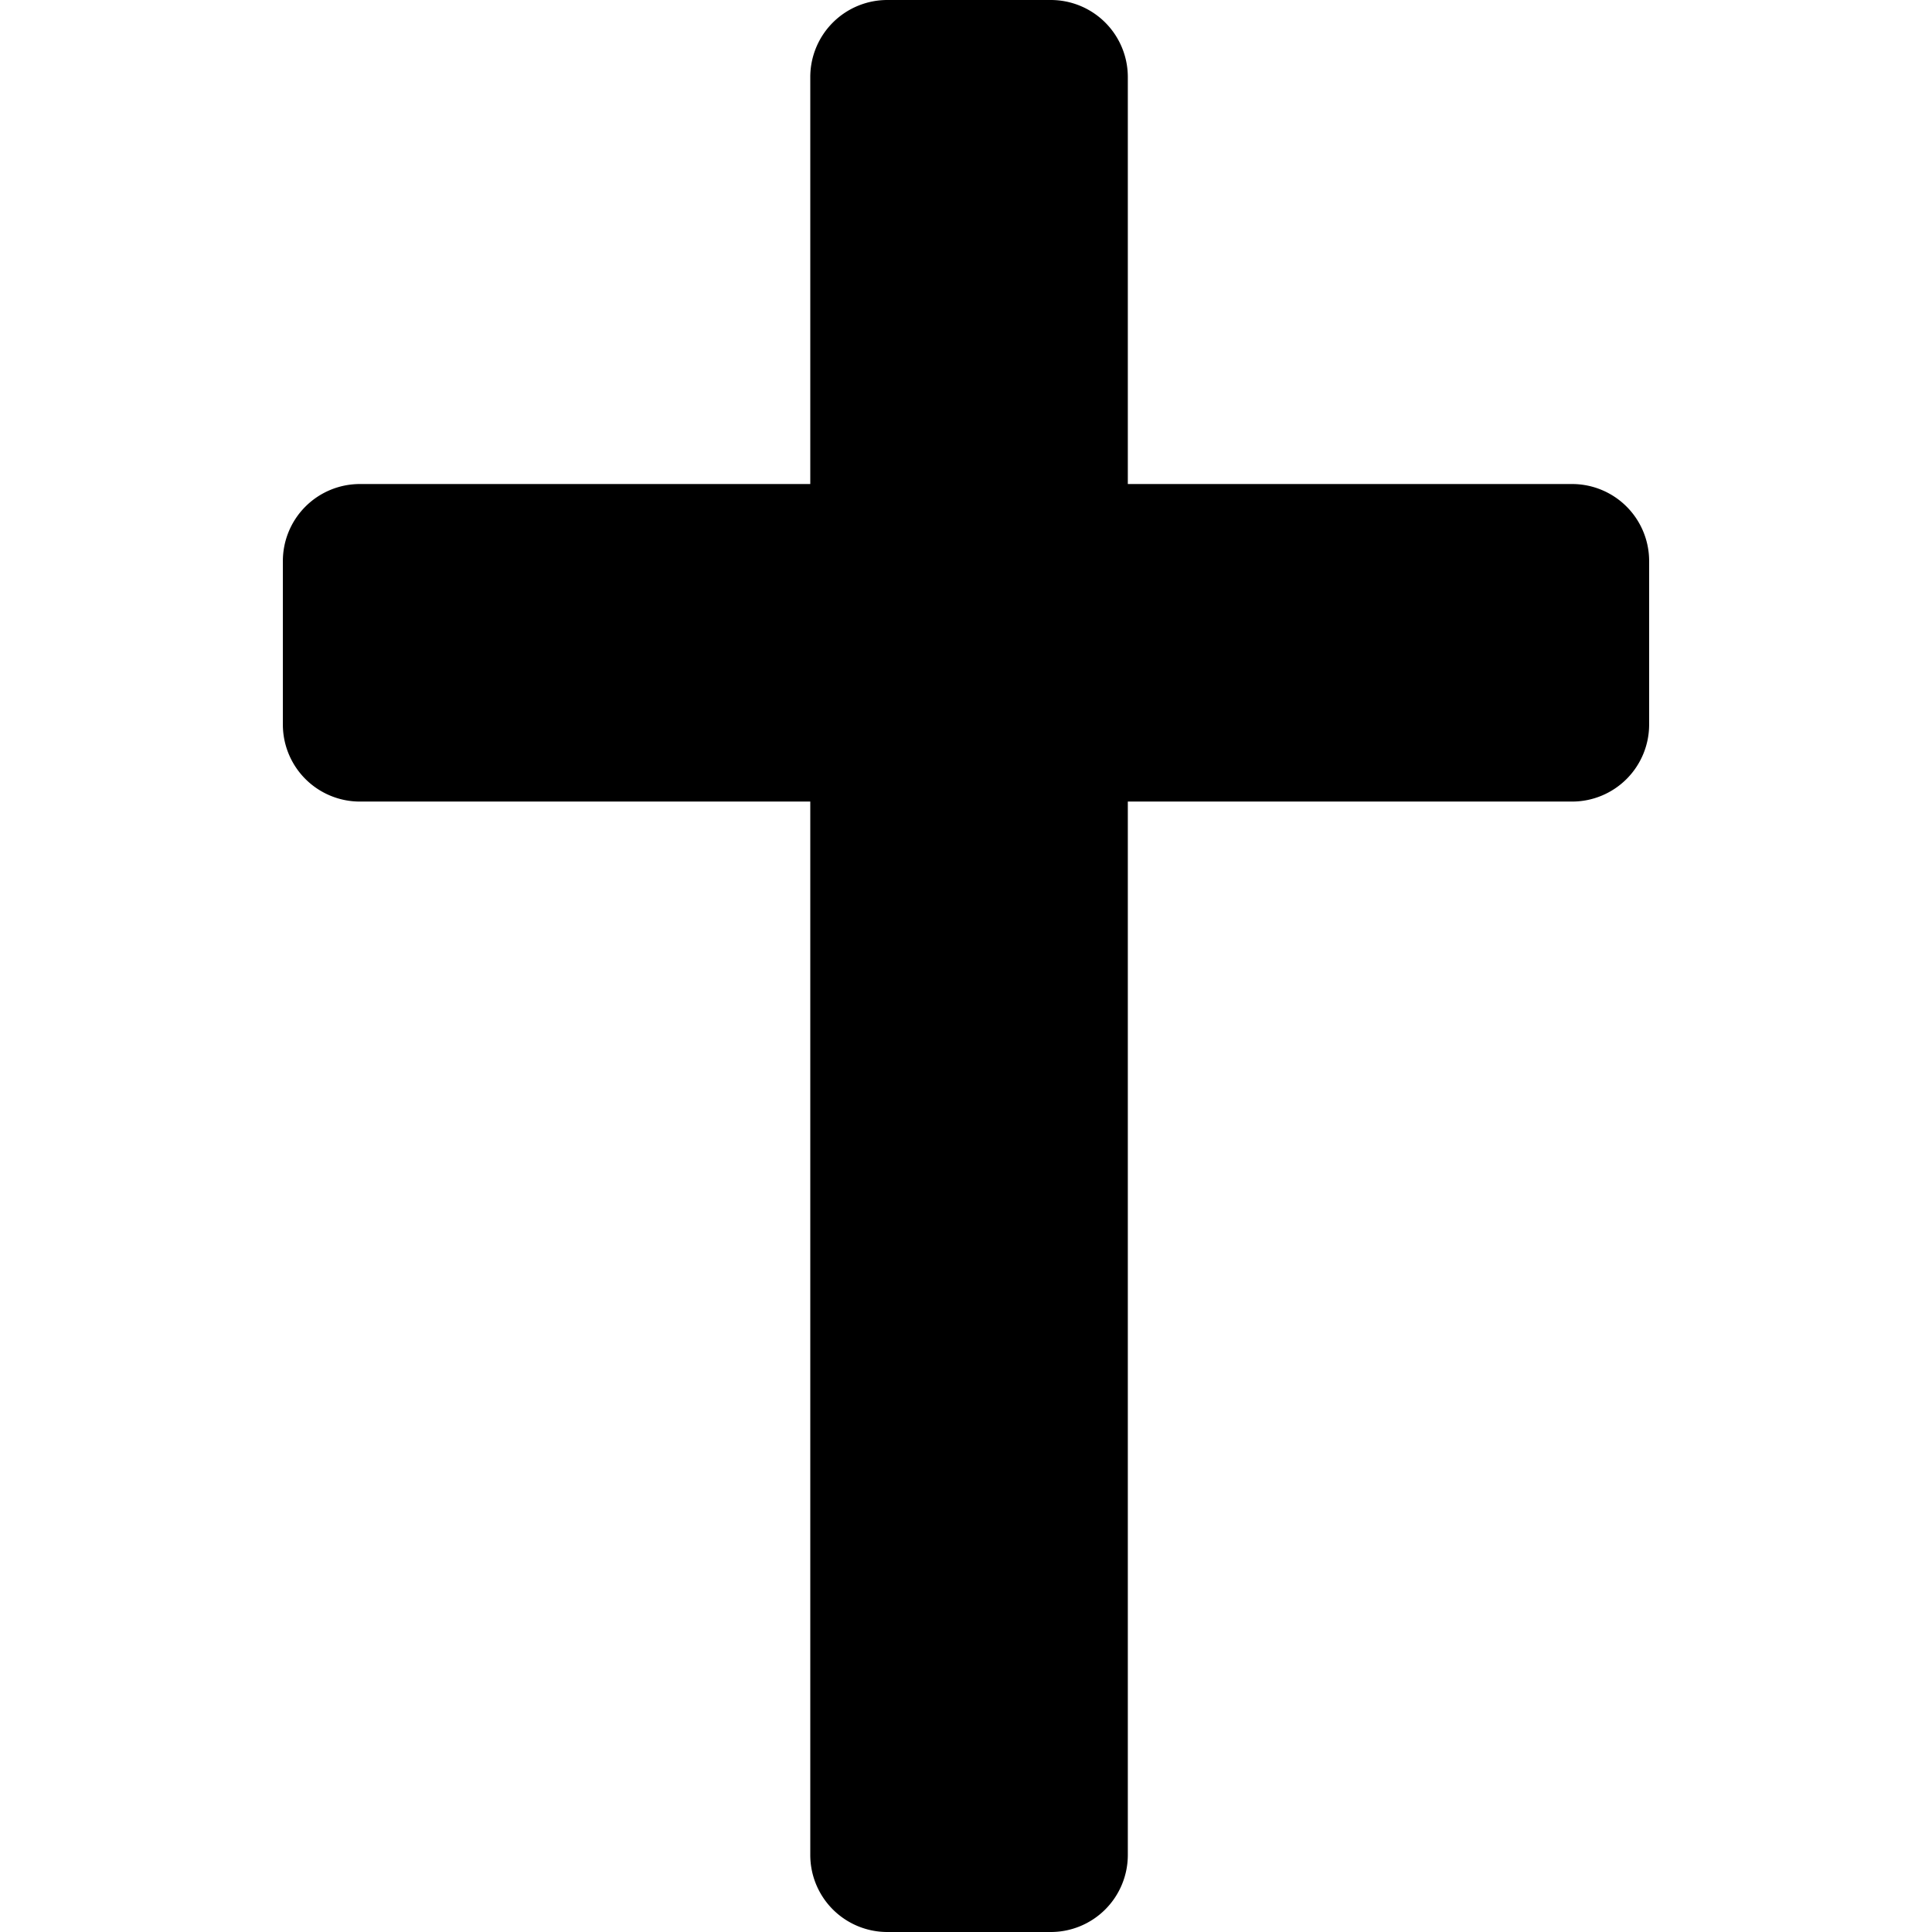<svg xmlns="http://www.w3.org/2000/svg" viewBox="0 0 90 90">
  <path d="M48.95 90h-7.616a3.588 3.588 0 01-3.588-3.588V3.588A3.588 3.588 0 0141.334 0h7.616a3.588 3.588 0 013.588 3.588v82.824A3.588 3.588 0 0148.95 90z"/>
  <path d="M76.823 26.136v7.616a3.588 3.588 0 01-3.588 3.588h-56.47a3.588 3.588 0 01-3.588-3.588v-7.616a3.588 3.588 0 013.588-3.588h56.47a3.588 3.588 0 013.588 3.588z"/>
</svg>